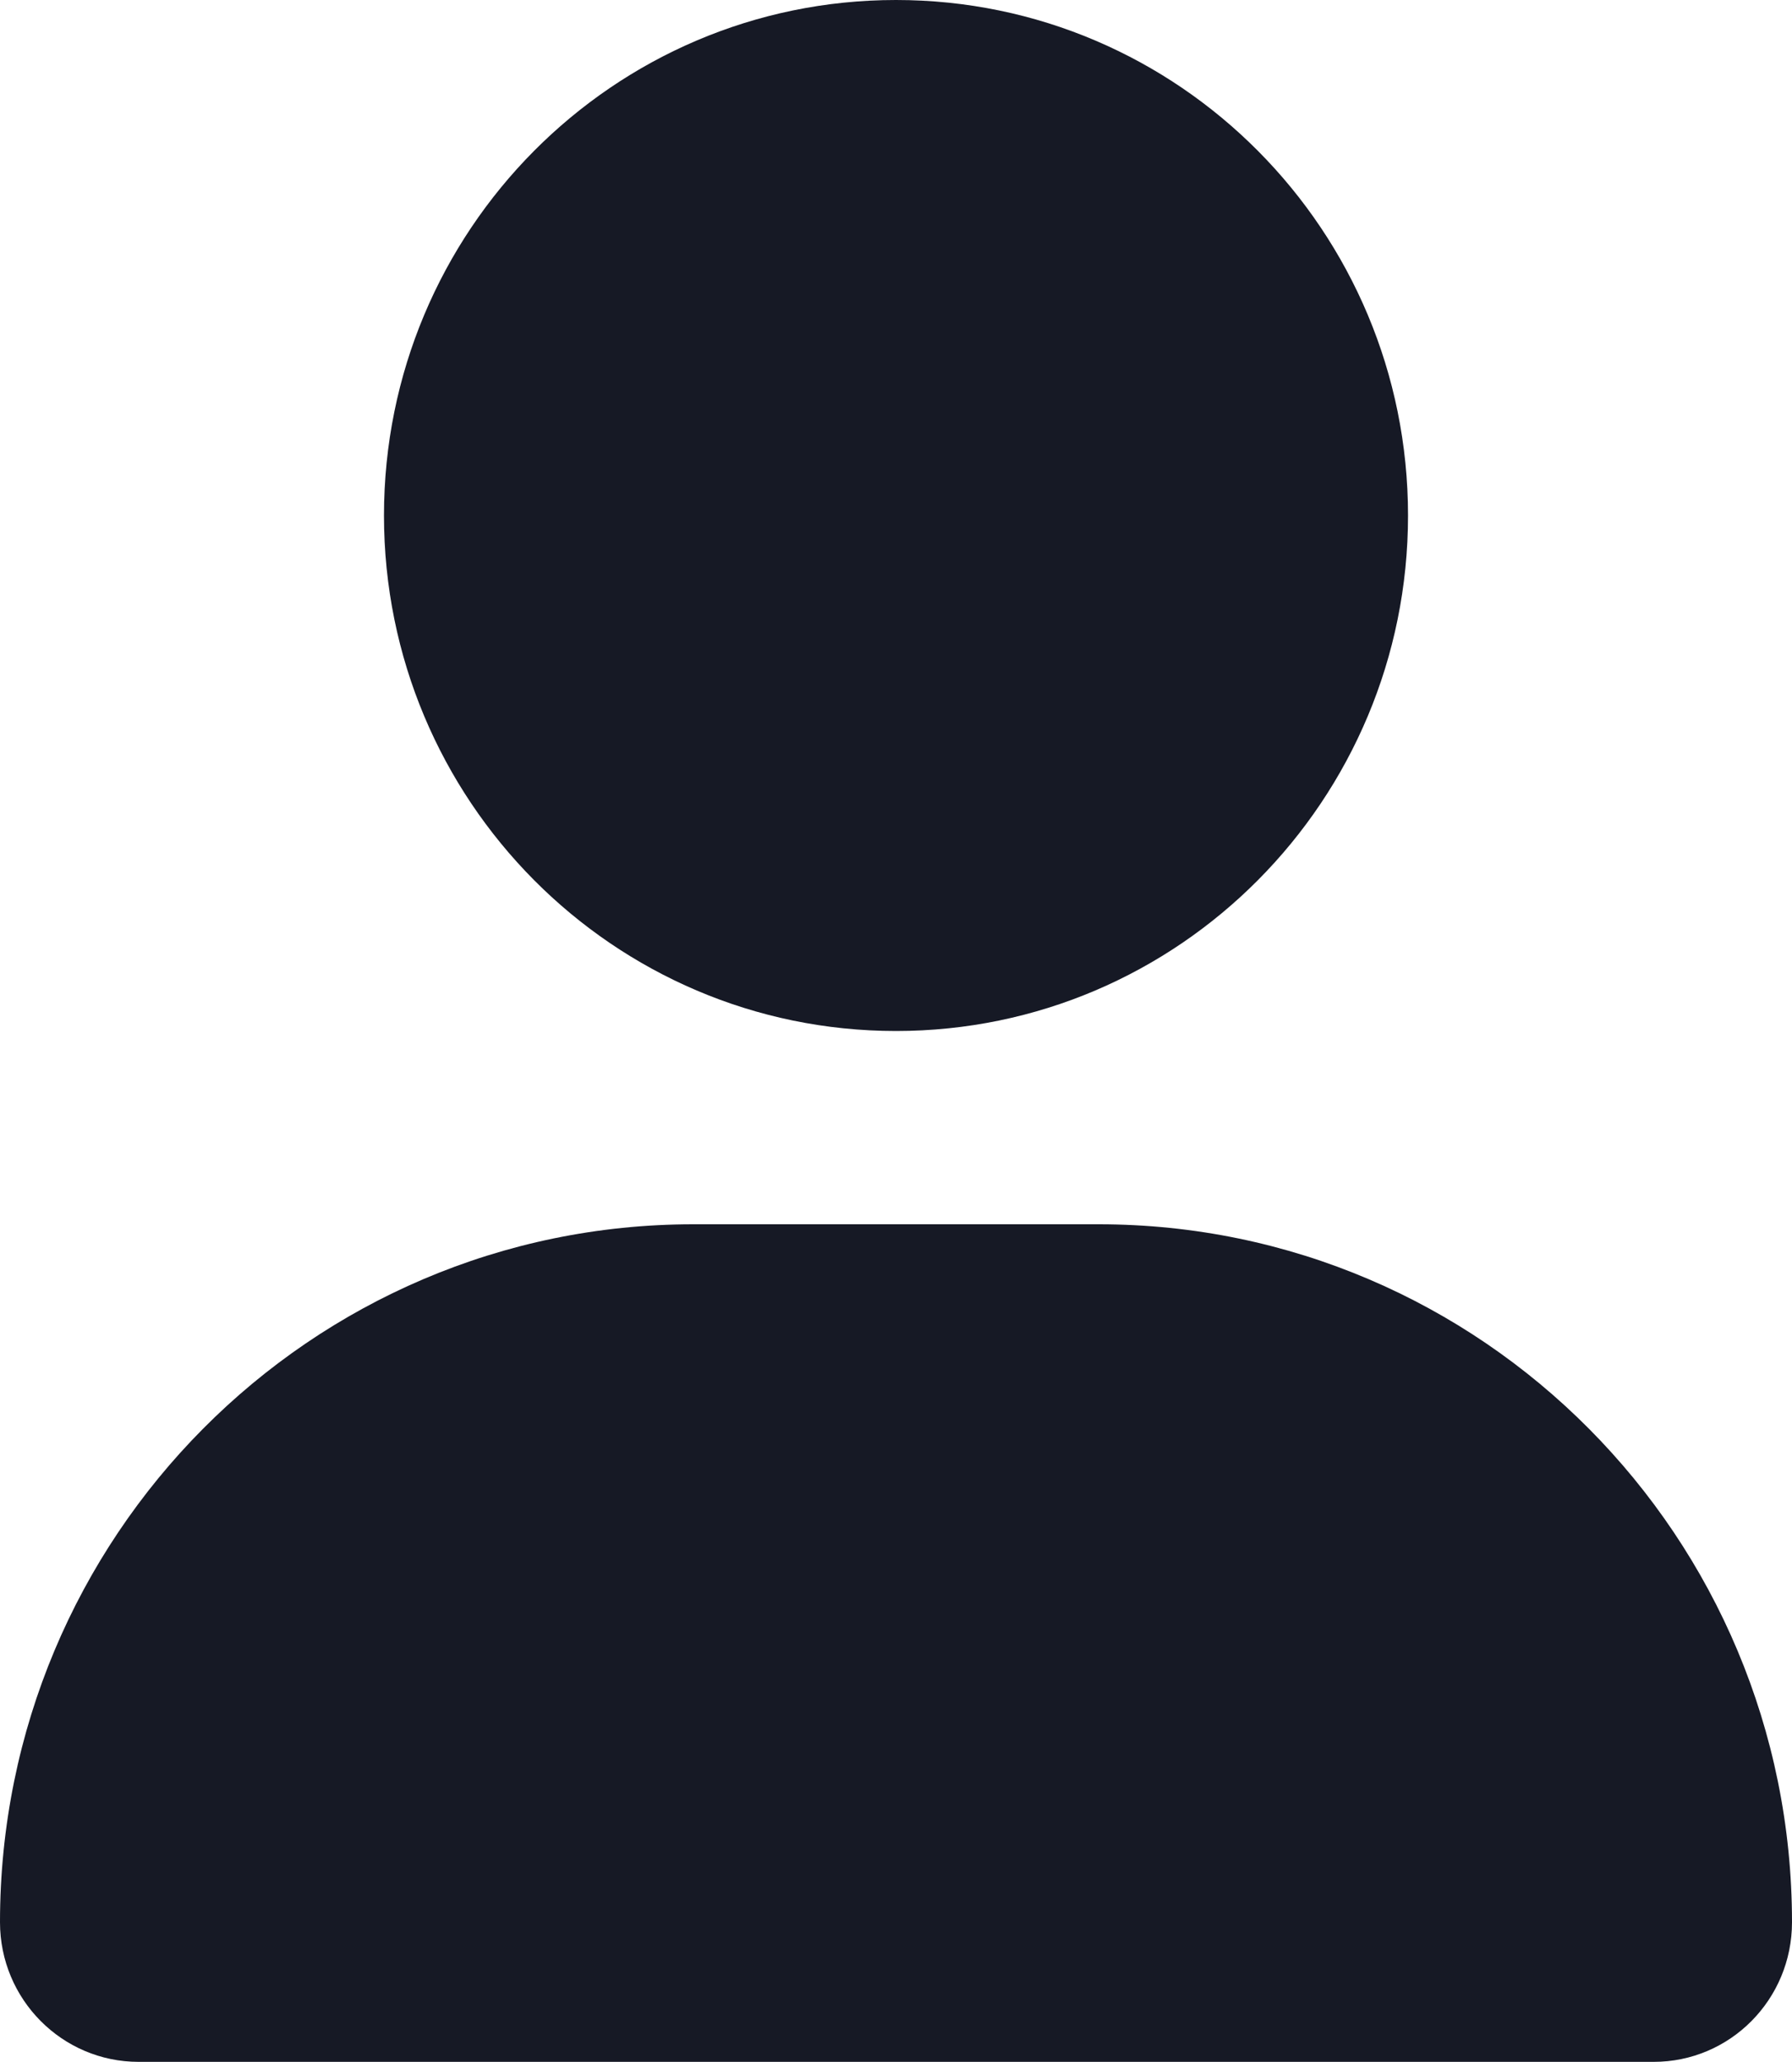 <svg width="40" height="46" viewBox="0 0 40 46" fill="none" xmlns="http://www.w3.org/2000/svg">
<g clip-path="url(#clip0_66_48)">
<path d="M20 23C26.312 23 31.429 17.851 31.429 11.5C31.429 5.149 26.312 0 20 0C13.688 0 8.571 5.149 8.571 11.5C8.571 17.851 13.688 23 20 23ZM24.527 27.312H15.473C6.929 27.312 0 34.284 0 42.882C0 44.602 1.386 45.997 3.095 45.997H36.907C38.616 46 40 44.607 40 42.882C40 34.284 33.071 27.312 24.527 27.312Z" fill="#161925"/>
</g>
<defs>
<clipPath id="clip0_66_48">
<rect width="40" height="46" fill="white"/>
</clipPath>
</defs>
</svg>
